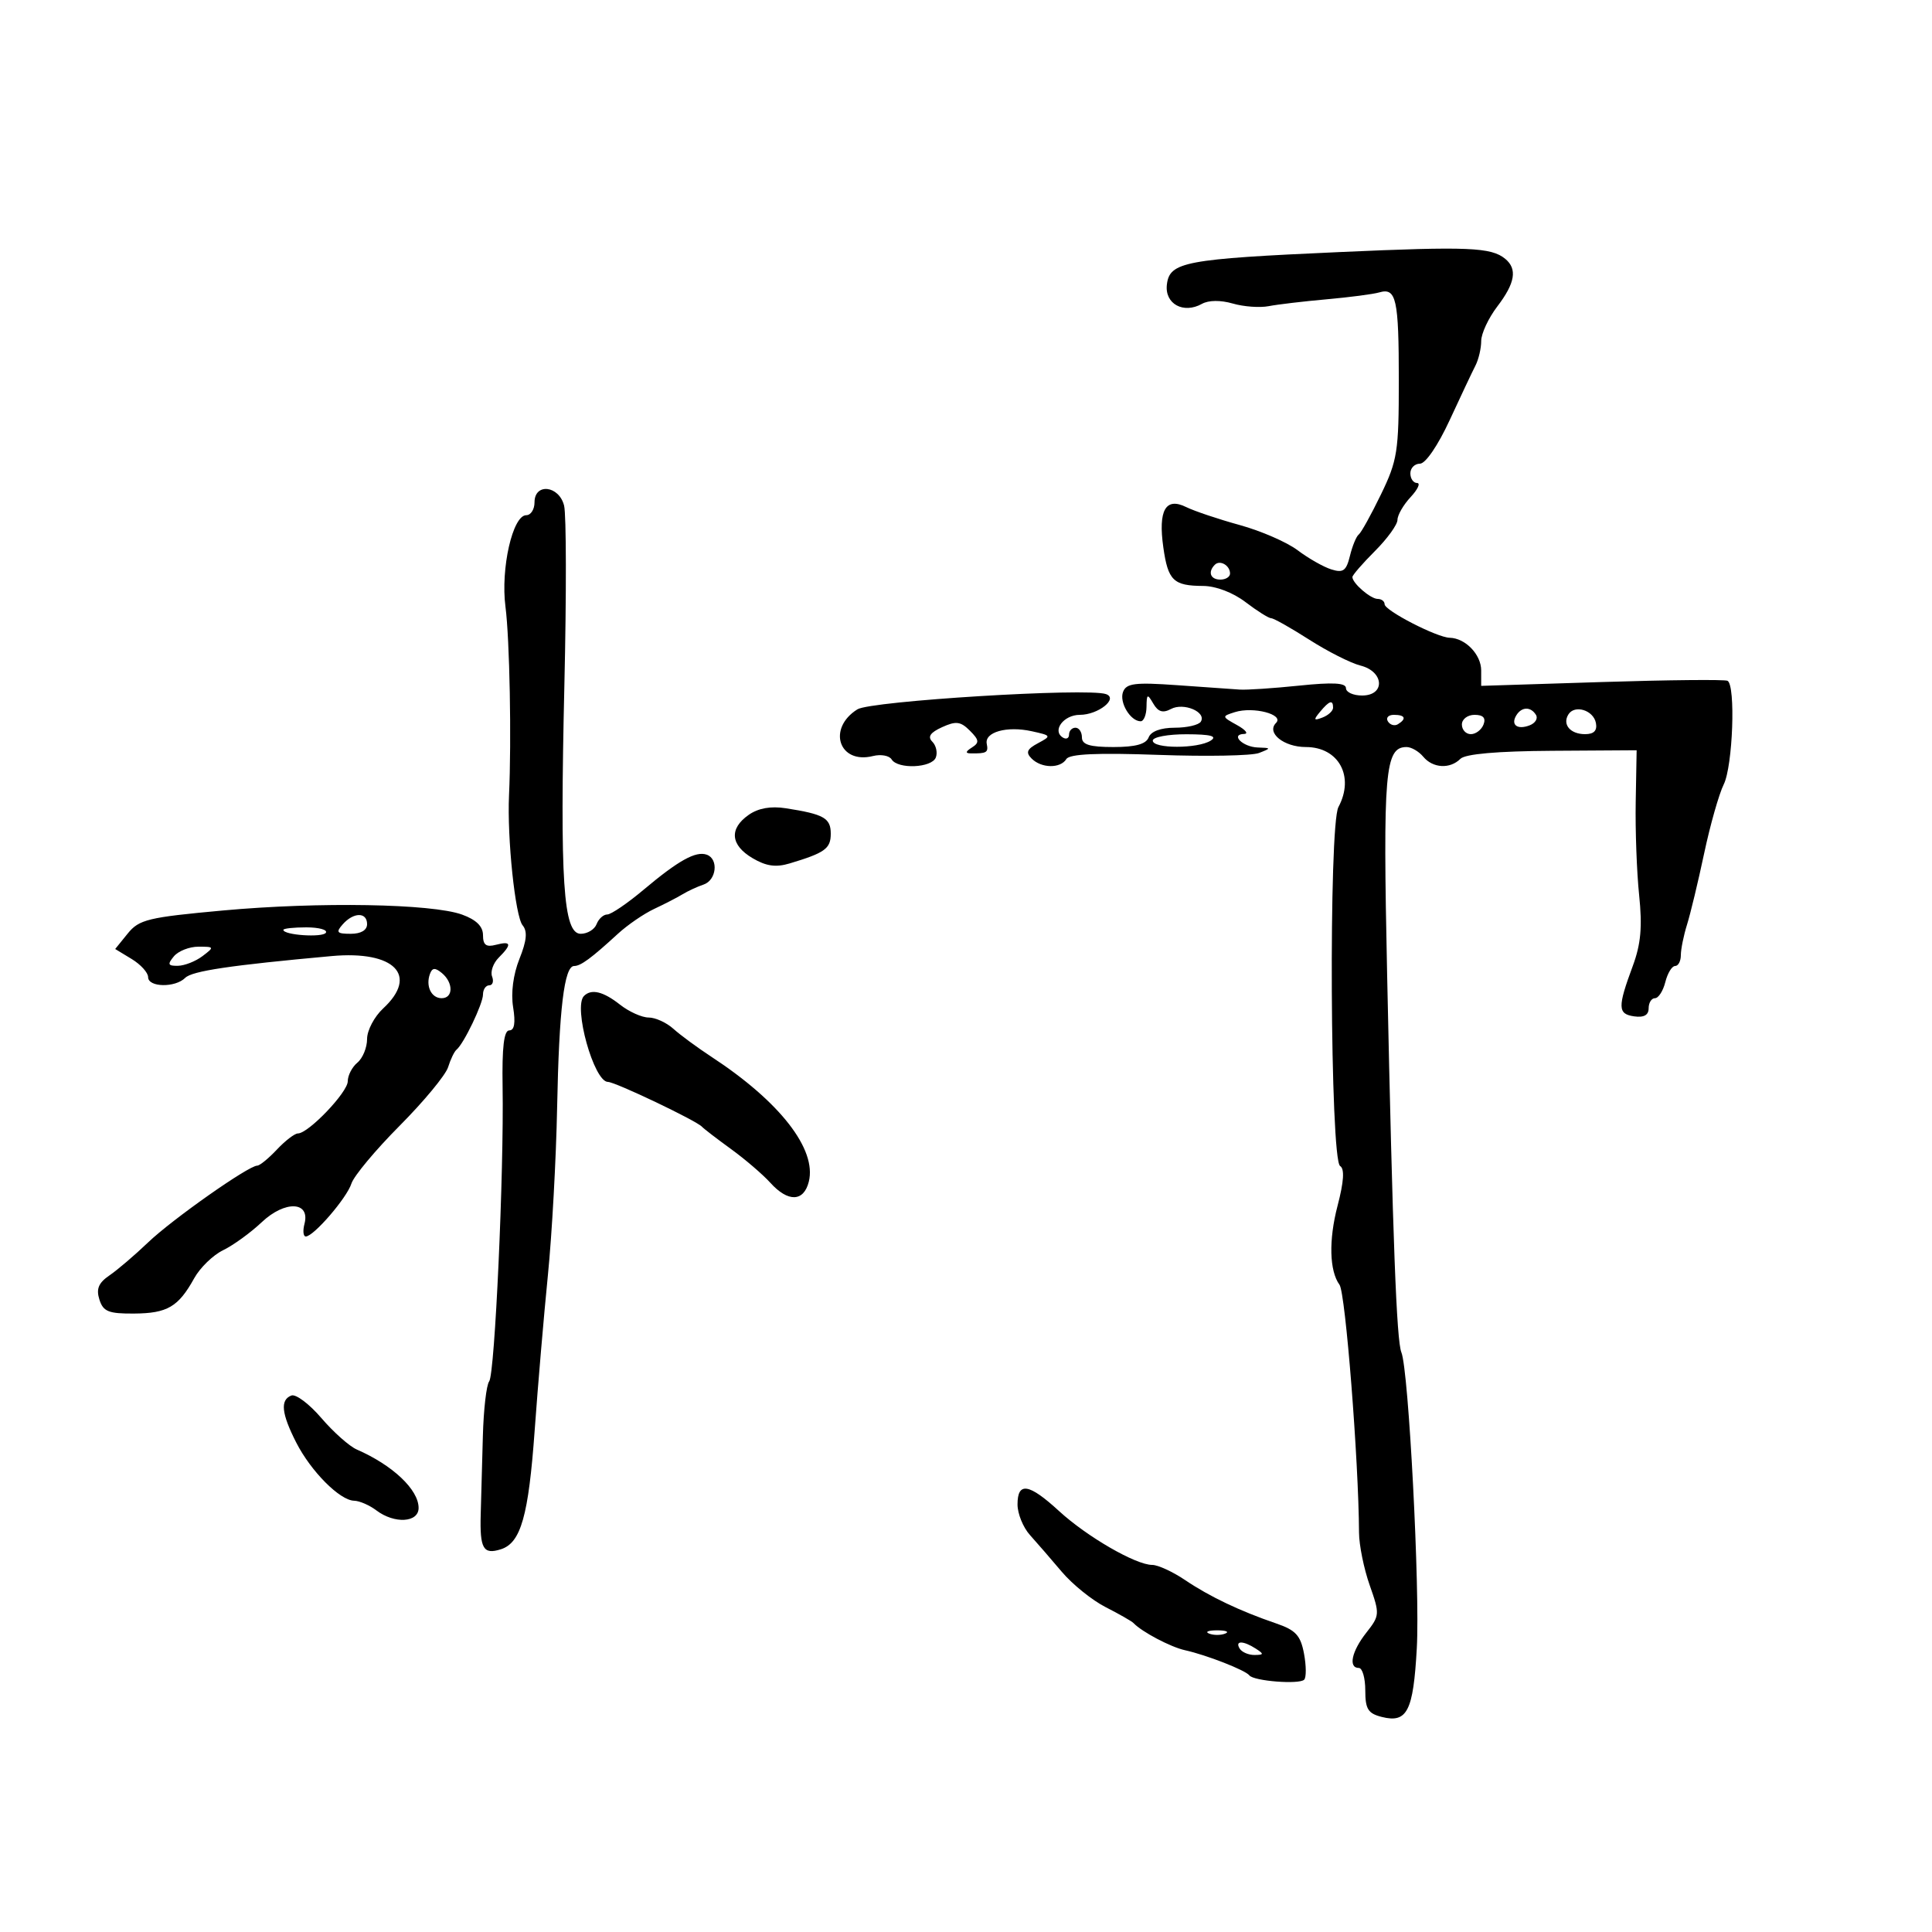 <svg xmlns="http://www.w3.org/2000/svg" width="300" height="300" viewBox="0 0 300 300" version="1.1">
	<path d="M 208 39.141 C 183.972 40.216, 181.606 40.662, 181.192 44.196 C 180.841 47.191, 183.766 48.790, 186.646 47.178 C 187.669 46.606, 189.544 46.587, 191.416 47.131 C 193.112 47.624, 195.625 47.808, 197 47.540 C 198.375 47.272, 202.425 46.793, 206 46.475 C 209.575 46.156, 213.250 45.676, 214.166 45.407 C 216.814 44.631, 217.207 46.401, 217.207 59.100 C 217.207 70.127, 216.991 71.502, 214.433 76.778 C 212.908 79.925, 211.355 82.725, 210.984 83 C 210.612 83.275, 209.999 84.763, 209.621 86.307 C 209.047 88.651, 208.568 88.998, 206.717 88.413 C 205.498 88.028, 203.150 86.692, 201.500 85.445 C 199.850 84.198, 195.800 82.435, 192.500 81.527 C 189.200 80.619, 185.458 79.362, 184.185 78.734 C 180.992 77.159, 179.823 79.226, 180.641 85 C 181.370 90.152, 182.207 90.963, 186.817 90.985 C 188.795 90.994, 191.456 92.009, 193.411 93.500 C 195.214 94.875, 197.005 96, 197.392 96 C 197.779 96, 200.438 97.498, 203.301 99.330 C 206.164 101.161, 209.742 102.969, 211.253 103.349 C 214.942 104.275, 215.140 108, 211.500 108 C 210.125 108, 209 107.485, 209 106.855 C 209 106.031, 206.967 105.921, 201.750 106.462 C 197.762 106.875, 193.600 107.153, 192.500 107.078 C 191.400 107.003, 187.012 106.695, 182.749 106.392 C 176.248 105.931, 174.899 106.099, 174.387 107.434 C 173.765 109.055, 175.530 112, 177.122 112 C 177.605 112, 178.014 110.987, 178.030 109.750 C 178.058 107.735, 178.168 107.684, 179.084 109.257 C 179.833 110.542, 180.569 110.766, 181.829 110.091 C 183.794 109.040, 187.385 110.567, 186.462 112.061 C 186.143 112.578, 184.319 113, 182.410 113 C 180.246 113, 178.720 113.565, 178.362 114.500 C 177.958 115.551, 176.320 116, 172.893 116 C 169.210 116, 168 115.629, 168 114.500 C 168 113.675, 167.550 113, 167 113 C 166.450 113, 166 113.477, 166 114.059 C 166 114.641, 165.570 114.852, 165.044 114.527 C 163.320 113.462, 165.159 111, 167.678 111 C 170.532 111, 173.721 108.458, 171.724 107.776 C 168.808 106.779, 135.227 108.841, 133.139 110.145 C 128.405 113.102, 130.275 118.722, 135.553 117.397 C 136.779 117.090, 138.082 117.324, 138.450 117.919 C 139.414 119.479, 144.690 119.250, 145.315 117.622 C 145.606 116.864, 145.360 115.760, 144.770 115.170 C 144.004 114.404, 144.440 113.756, 146.287 112.915 C 148.450 111.929, 149.162 112.019, 150.601 113.458 C 152.052 114.909, 152.101 115.323, 150.912 116.075 C 149.915 116.707, 149.867 116.974, 150.750 116.985 C 153.219 117.015, 153.496 116.850, 153.224 115.510 C 152.851 113.677, 156.336 112.695, 160.202 113.544 C 163.268 114.218, 163.296 114.271, 161.170 115.409 C 159.457 116.326, 159.244 116.844, 160.190 117.790 C 161.715 119.315, 164.662 119.356, 165.583 117.865 C 166.075 117.069, 170.345 116.876, 179.892 117.218 C 187.377 117.486, 194.400 117.353, 195.500 116.923 C 197.416 116.173, 197.408 116.138, 195.309 116.070 C 192.970 115.995, 190.987 114.024, 193.191 113.965 C 193.911 113.945, 193.410 113.325, 192.077 112.587 C 189.704 111.272, 189.697 111.231, 191.742 110.582 C 194.610 109.672, 199.455 110.945, 198.138 112.262 C 196.609 113.791, 199.349 116, 202.774 116 C 207.880 116, 210.366 120.580, 207.831 125.316 C 206.297 128.183, 206.540 180.098, 208.092 181.057 C 208.806 181.498, 208.678 183.472, 207.690 187.255 C 206.305 192.558, 206.426 197.347, 207.999 199.500 C 208.925 200.767, 210.971 226.769, 211.029 238 C 211.039 239.925, 211.783 243.588, 212.682 246.141 C 214.267 250.642, 214.252 250.865, 212.158 253.526 C 209.875 256.428, 209.331 259, 211 259 C 211.550 259, 212 260.566, 212 262.481 C 212 265.386, 212.425 266.069, 214.573 266.608 C 218.505 267.595, 219.454 265.731, 220 255.951 C 220.510 246.824, 218.734 212.724, 217.607 210 C 216.856 208.185, 216.269 192.630, 215.395 151.431 C 214.724 119.783, 215.046 116, 218.413 116 C 219.151 116, 220.315 116.675, 221 117.500 C 222.488 119.293, 225.153 119.447, 226.767 117.833 C 227.529 117.071, 232.487 116.637, 241.035 116.583 L 254.136 116.500 253.993 124.500 C 253.914 128.900, 254.153 135.425, 254.525 139 C 255.036 143.918, 254.795 146.595, 253.535 150 C 251.161 156.417, 251.190 157.455, 253.750 157.819 C 255.264 158.034, 256 157.625, 256 156.570 C 256 155.706, 256.441 155, 256.981 155 C 257.520 155, 258.244 153.875, 258.589 152.500 C 258.934 151.125, 259.618 150, 260.108 150 C 260.599 150, 261 149.244, 261 148.321 C 261 147.398, 261.433 145.260, 261.962 143.571 C 262.492 141.882, 263.689 136.900, 264.623 132.500 C 265.557 128.100, 266.924 123.285, 267.661 121.800 C 269.072 118.954, 269.532 106.404, 268.250 105.715 C 267.837 105.493, 259.062 105.579, 248.748 105.906 L 229.997 106.500 229.998 104.110 C 230 101.640, 227.543 99.087, 225.110 99.032 C 223.119 98.986, 215 94.803, 215 93.823 C 215 93.370, 214.518 93, 213.929 93 C 212.824 93, 210 90.560, 210 89.605 C 210 89.309, 211.575 87.492, 213.500 85.567 C 215.425 83.642, 217 81.462, 217 80.722 C 217 79.982, 217.918 78.392, 219.039 77.189 C 220.160 75.985, 220.610 75, 220.039 75 C 219.468 75, 219 74.325, 219 73.500 C 219 72.675, 219.670 72, 220.490 72 C 221.354 72, 223.289 69.167, 225.099 65.250 C 226.814 61.538, 228.619 57.719, 229.109 56.764 C 229.599 55.809, 230 54.091, 230 52.947 C 230 51.803, 231.125 49.392, 232.500 47.589 C 235.269 43.958, 235.637 41.774, 233.744 40.203 C 231.564 38.393, 227.998 38.246, 208 39.141 M 83 78 C 83 79.100, 82.423 80, 81.718 80 C 79.605 80, 77.720 88.296, 78.489 94.212 C 79.142 99.242, 79.437 114.906, 79.040 123.500 C 78.733 130.143, 80.004 142.300, 81.151 143.682 C 81.930 144.620, 81.794 146.057, 80.660 148.891 C 79.692 151.311, 79.317 154.179, 79.678 156.403 C 80.072 158.832, 79.878 160, 79.080 160 C 78.251 160, 77.942 162.606, 78.043 168.750 C 78.263 182.068, 76.837 213.370, 75.959 214.500 C 75.531 215.050, 75.090 218.875, 74.979 223 C 74.868 227.125, 74.717 232.602, 74.644 235.172 C 74.493 240.482, 75.046 241.437, 77.773 240.572 C 80.883 239.585, 82.070 235.402, 83.027 222.065 C 83.523 215.154, 84.446 204.325, 85.078 198 C 85.710 191.675, 86.354 179.975, 86.509 172 C 86.807 156.709, 87.613 150, 89.153 150 C 90.176 150, 91.814 148.794, 95.945 145 C 97.442 143.625, 99.980 141.885, 101.584 141.134 C 103.188 140.383, 105.175 139.357, 106 138.855 C 106.825 138.353, 108.287 137.678, 109.250 137.354 C 111.259 136.680, 111.614 133.387, 109.750 132.718 C 108.051 132.109, 105.353 133.605, 99.936 138.161 C 97.425 140.273, 94.886 142, 94.293 142 C 93.699 142, 92.955 142.675, 92.638 143.500 C 92.322 144.325, 91.213 145, 90.175 145 C 87.461 145, 86.929 136.877, 87.639 106.265 C 87.961 92.385, 87.940 79.898, 87.593 78.515 C 86.806 75.378, 83 74.952, 83 78 M 188.639 87.694 C 187.513 88.820, 187.954 90, 189.500 90 C 190.325 90, 191 89.577, 191 89.059 C 191 87.798, 189.438 86.895, 188.639 87.694 M 204.981 110.523 C 203.924 111.796, 203.986 111.943, 205.359 111.416 C 206.261 111.069, 207 110.384, 207 109.893 C 207 108.607, 206.421 108.788, 204.981 110.523 M 235.459 111.067 C 234.539 112.556, 235.606 113.365, 237.520 112.631 C 238.404 112.292, 238.847 111.561, 238.504 111.007 C 237.694 109.696, 236.289 109.723, 235.459 111.067 M 243.534 110.945 C 242.569 112.506, 243.839 114, 246.132 114 C 247.507 114, 248.040 113.448, 247.812 112.261 C 247.428 110.269, 244.507 109.370, 243.534 110.945 M 215.510 112.016 C 215.856 112.575, 216.557 112.774, 217.069 112.457 C 218.456 111.600, 218.198 111, 216.441 111 C 215.584 111, 215.165 111.457, 215.510 112.016 M 227 112.500 C 227 113.325, 227.627 114, 228.393 114 C 229.159 114, 230.045 113.325, 230.362 112.500 C 230.753 111.480, 230.308 111, 228.969 111 C 227.885 111, 227 111.675, 227 112.500 M 179 115 C 179 116.279, 186.021 116.279, 188 115 C 189.074 114.306, 188.008 114.026, 184.250 114.015 C 181.363 114.007, 179 114.450, 179 115 M 116.250 126.536 C 113.193 128.679, 113.422 131.228, 116.856 133.256 C 118.964 134.501, 120.470 134.716, 122.606 134.076 C 128.096 132.430, 129 131.778, 129 129.460 C 129 127.026, 127.940 126.427, 122 125.503 C 119.679 125.142, 117.742 125.490, 116.250 126.536 M 34.641 141.378 C 22.999 142.441, 21.597 142.780, 19.834 144.956 L 17.887 147.361 20.444 148.912 C 21.850 149.765, 23 151.034, 23 151.732 C 23 153.320, 27.201 153.399, 28.760 151.840 C 29.826 150.774, 35.775 149.889, 51.486 148.459 C 61.243 147.572, 65.056 151.439, 59.500 156.588 C 58.125 157.862, 57 159.996, 57 161.330 C 57 162.664, 56.325 164.315, 55.500 165 C 54.675 165.685, 54 166.991, 54 167.902 C 54 169.607, 47.890 176, 46.260 176 C 45.759 176, 44.292 177.125, 43 178.500 C 41.708 179.875, 40.331 181, 39.940 181 C 38.594 181, 26.740 189.340, 23.001 192.918 C 20.942 194.888, 18.240 197.195, 16.996 198.044 C 15.300 199.202, 14.909 200.139, 15.435 201.794 C 16.027 203.662, 16.853 203.995, 20.817 203.968 C 25.987 203.933, 27.693 202.932, 30.155 198.487 C 31.065 196.844, 33.090 194.881, 34.655 194.125 C 36.220 193.369, 38.917 191.412, 40.650 189.776 C 44.248 186.379, 48.196 186.533, 47.281 190.035 C 46.998 191.116, 47.089 192, 47.482 192 C 48.700 192, 53.861 186.015, 54.570 183.779 C 54.940 182.613, 58.313 178.571, 62.065 174.797 C 65.816 171.023, 69.197 166.937, 69.578 165.717 C 69.958 164.498, 70.546 163.275, 70.885 162.999 C 72.015 162.079, 75 155.856, 75 154.419 C 75 153.639, 75.436 153, 75.969 153 C 76.501 153, 76.700 152.383, 76.411 151.629 C 76.122 150.875, 76.586 149.557, 77.442 148.700 C 79.524 146.619, 79.405 146.081, 77 146.710 C 75.488 147.106, 75 146.741, 75 145.214 C 75 143.845, 73.954 142.817, 71.750 142.018 C 67.065 140.320, 49.538 140.017, 34.641 141.378 M 53.211 143.538 C 52.119 144.775, 52.311 145, 54.461 145 C 56.051 145, 57 144.440, 57 143.500 C 57 141.603, 54.899 141.624, 53.211 143.538 M 44 144.387 C 44 145.208, 50.116 145.621, 50.603 144.833 C 50.886 144.375, 49.516 144, 47.559 144 C 45.602 144, 44 144.174, 44 144.387 M 27 148.500 C 25.968 149.743, 26.076 149.995, 27.628 149.968 C 28.657 149.951, 30.374 149.276, 31.441 148.468 C 33.310 147.055, 33.287 147, 30.814 147 C 29.401 147, 27.685 147.675, 27 148.500 M 66.764 151.224 C 66.067 153.119, 66.973 155, 68.583 155 C 70.396 155, 70.417 152.591, 68.617 151.097 C 67.565 150.224, 67.121 150.255, 66.764 151.224 M 90.679 154.654 C 88.978 156.356, 92.226 168, 94.403 168 C 95.527 168, 108.146 174.016, 109 174.959 C 109.275 175.263, 111.300 176.818, 113.500 178.415 C 115.700 180.012, 118.452 182.372, 119.616 183.659 C 122.370 186.705, 124.802 186.637, 125.591 183.492 C 126.855 178.458, 121.085 171.051, 110.500 164.120 C 108.300 162.679, 105.628 160.713, 104.561 159.750 C 103.495 158.787, 101.766 158, 100.719 158 C 99.672 158, 97.671 157.100, 96.273 156 C 93.661 153.946, 91.829 153.505, 90.679 154.654 M 45.250 216.694 C 43.478 217.364, 43.695 219.483, 45.999 223.999 C 48.287 228.483, 52.768 232.985, 54.990 233.032 C 55.820 233.049, 57.374 233.724, 58.441 234.532 C 61.250 236.656, 65 236.440, 65 234.153 C 65 231.313, 60.980 227.513, 55.401 225.080 C 54.247 224.576, 51.772 222.377, 49.901 220.193 C 48.031 218.009, 45.938 216.434, 45.250 216.694 M 158 233.609 C 158 235.044, 158.869 237.182, 159.931 238.359 C 160.992 239.537, 163.213 242.101, 164.865 244.057 C 166.517 246.014, 169.586 248.489, 171.684 249.557 C 173.783 250.626, 175.725 251.735, 176 252.023 C 177.322 253.406, 181.763 255.749, 184 256.244 C 187.351 256.986, 193.378 259.341, 194 260.152 C 194.679 261.038, 201.739 261.594, 202.511 260.822 C 202.851 260.483, 202.839 258.661, 202.486 256.775 C 201.955 253.948, 201.197 253.124, 198.171 252.089 C 192.526 250.159, 187.841 247.928, 184.018 245.349 C 182.103 244.057, 179.807 243, 178.917 243 C 176.365 243, 168.788 238.621, 164.456 234.642 C 159.769 230.338, 158 230.055, 158 233.609 M 187.750 253.662 C 188.438 253.940, 189.563 253.940, 190.250 253.662 C 190.938 253.385, 190.375 253.158, 189 253.158 C 187.625 253.158, 187.063 253.385, 187.750 253.662 M 192.500 256 C 192.840 256.550, 193.879 256.993, 194.809 256.985 C 196.266 256.971, 196.293 256.835, 195 256 C 193.042 254.734, 191.718 254.734, 192.500 256" stroke="none" fill="black" fill-rule="evenodd"/>
</svg>